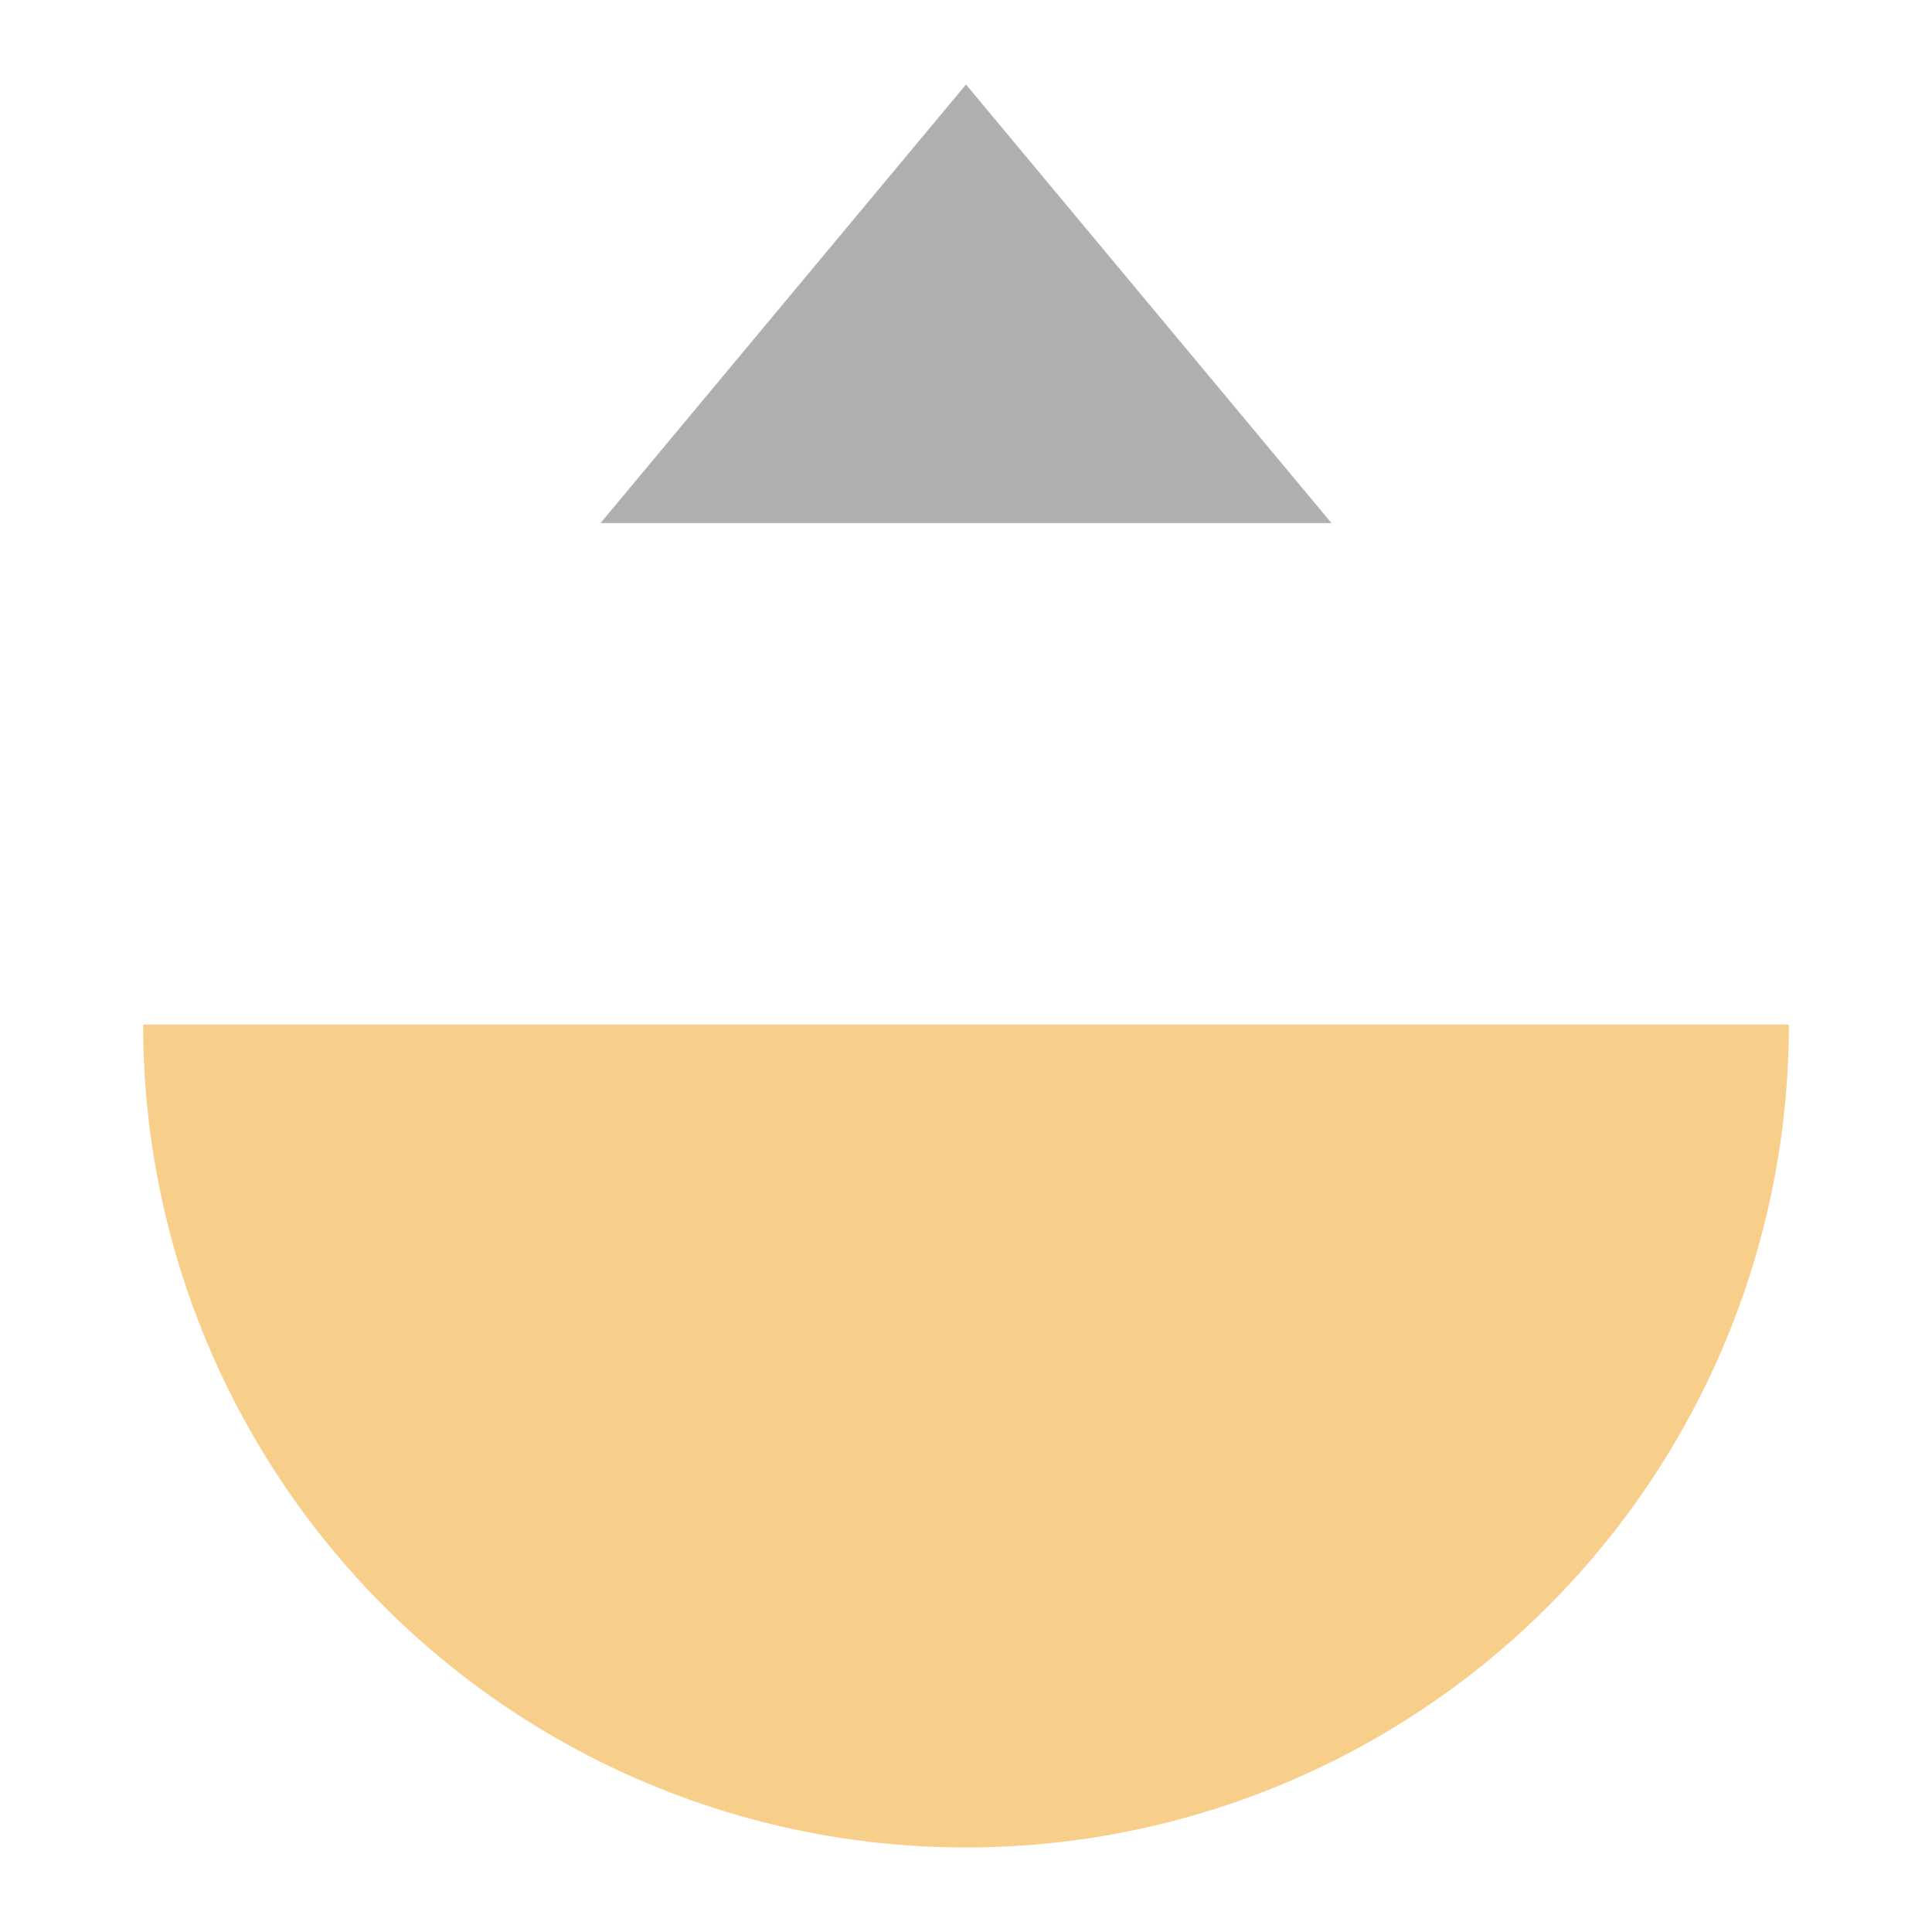 <svg xmlns="http://www.w3.org/2000/svg" width="12" height="12"><rect id="frame" width="12" height="12" fill="none"/><path d="M6 11.475A5.111 5.111 0 0 1 .889 6.364h10.222A5.111 5.111 0 0 1 6 11.475" fill="#f4af3d" fill-opacity=".6"/><path d="M8.27 3.249L6 .525 3.73 3.249h4.54z" fill="#aeb0b2"/></svg>